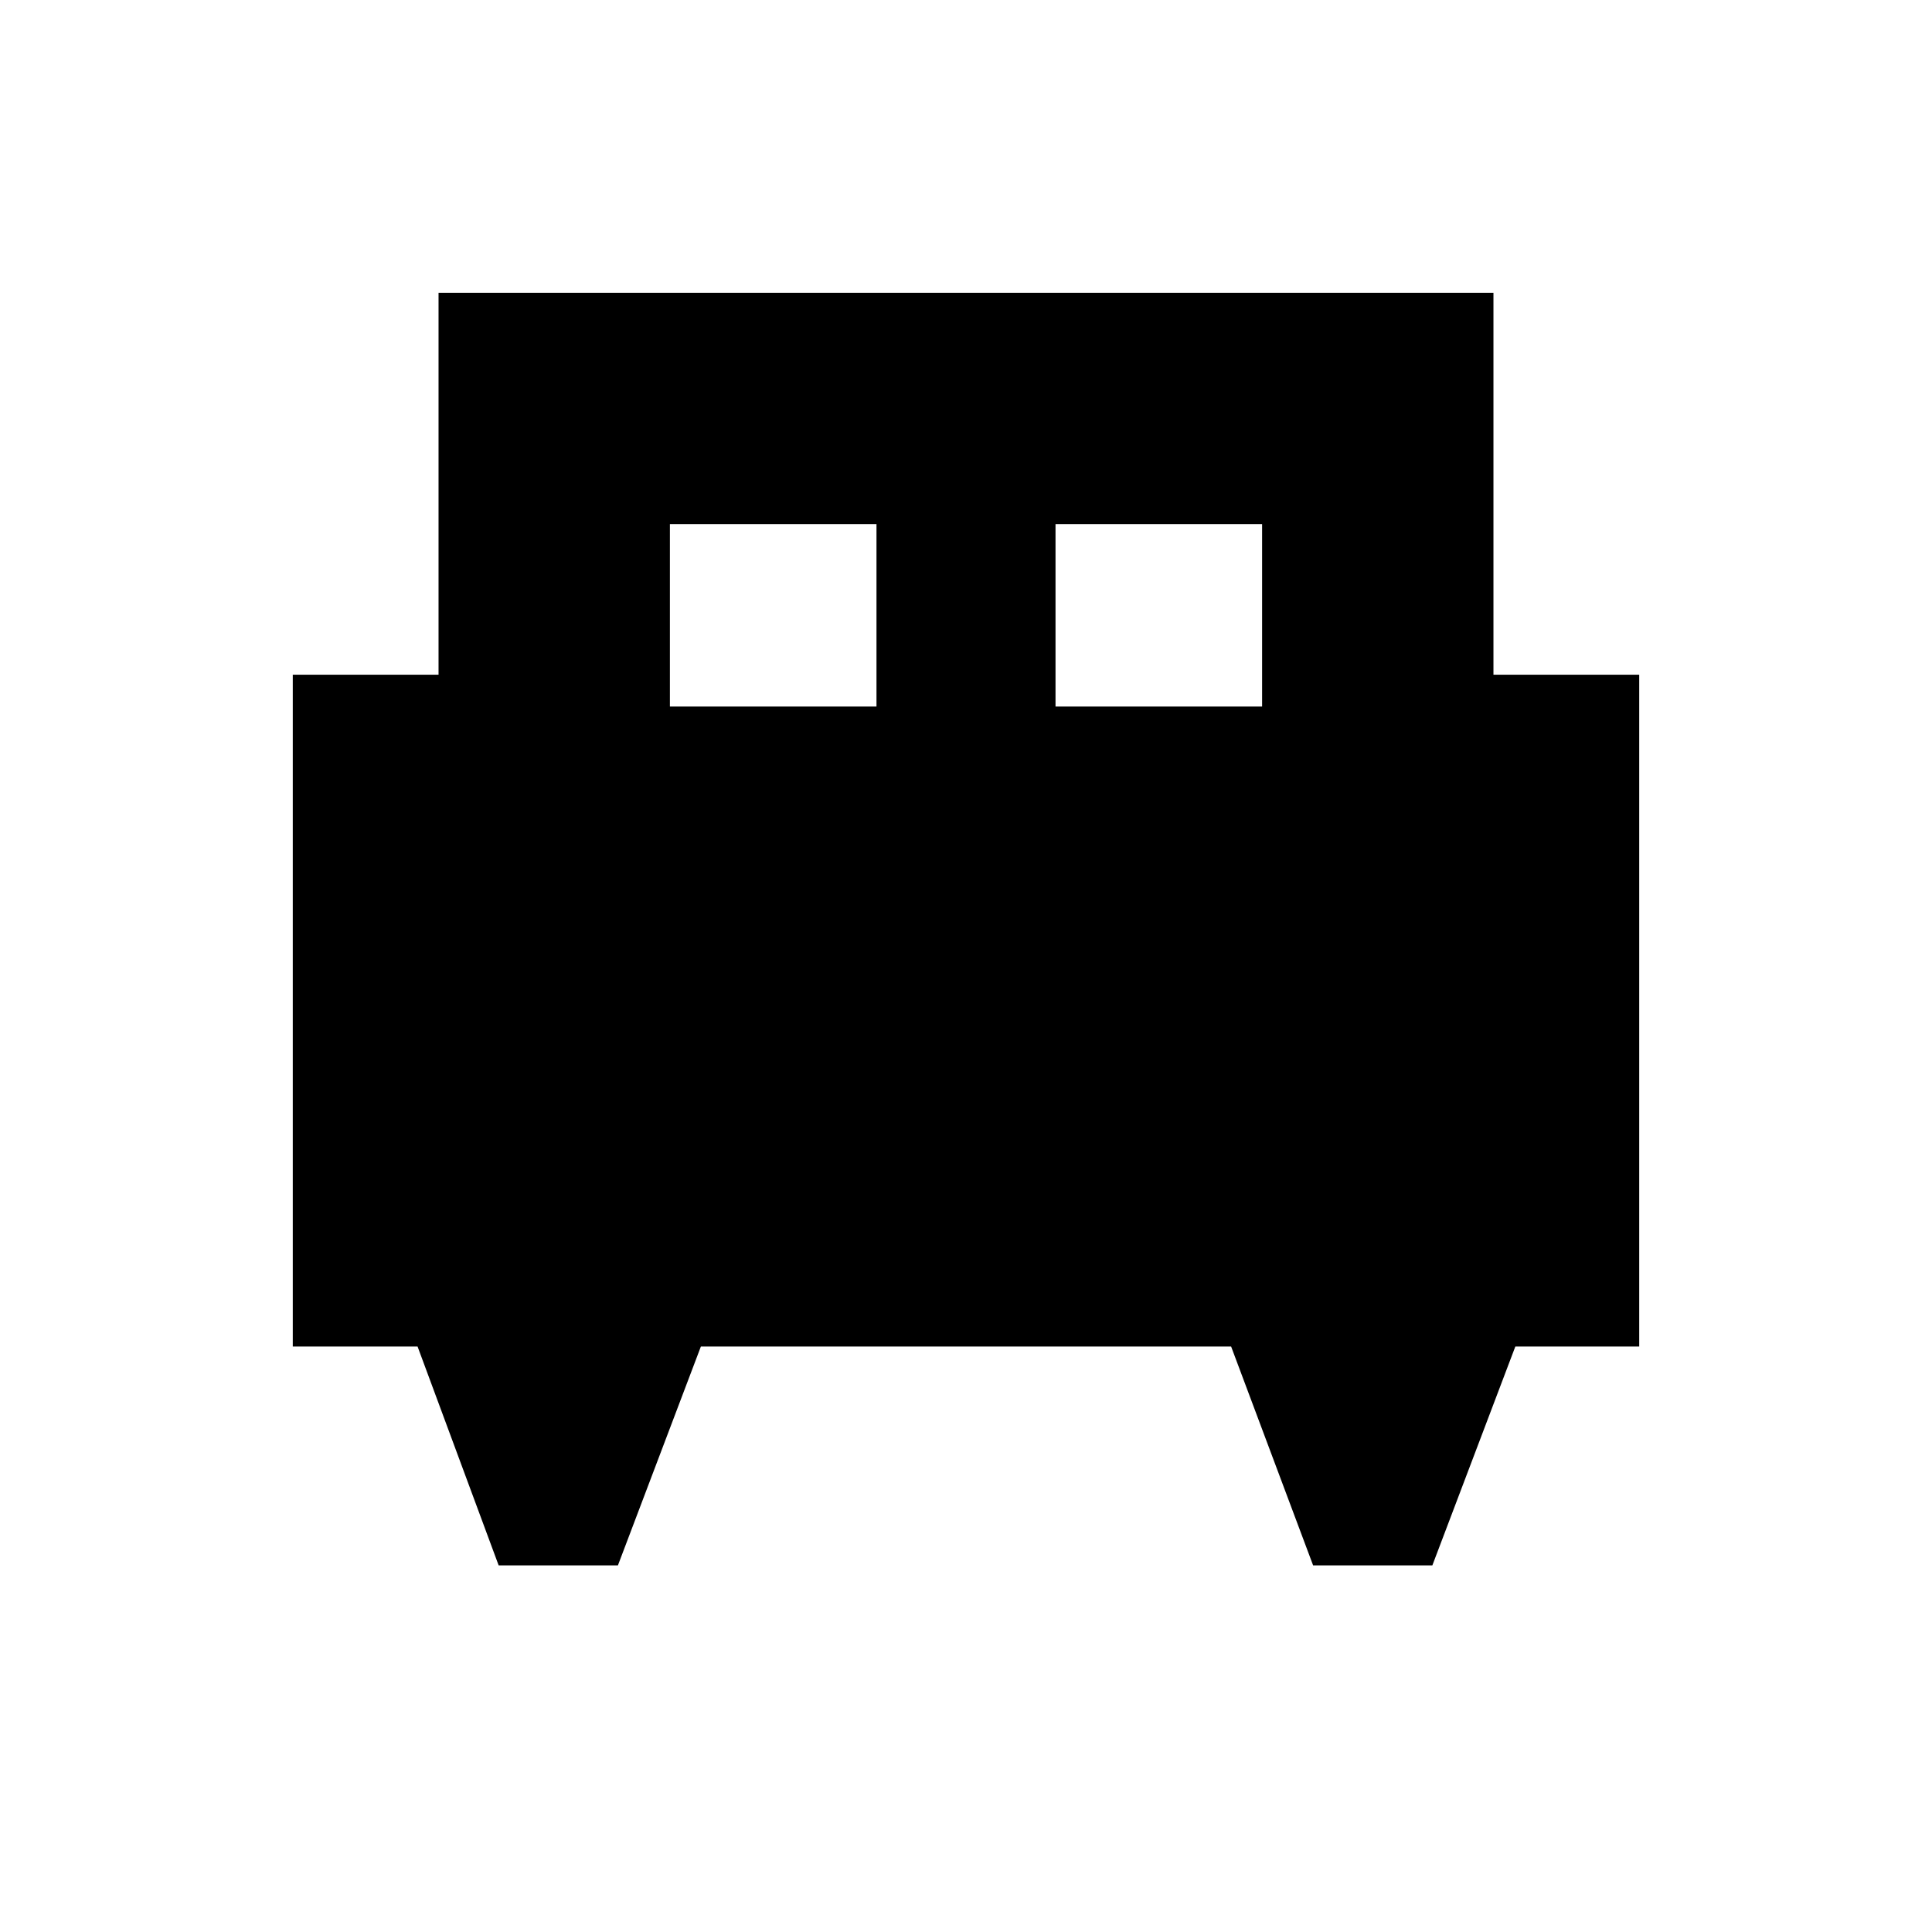 <svg xmlns="http://www.w3.org/2000/svg" height="20" viewBox="0 -960 960 960" width="20"><path d="M307.04-182.17h-59.26l-40.29-108.74h-62.01v-333.83h72.43v-189.78h524.18v189.78h72.43v333.83h-61.56l-41.23 108.74h-59.25l-40.74-108.74H348.26l-41.22 108.74Zm217.44-426.74h102.65v-90.65H524.48v90.65Zm-191.61 0h102.65v-90.65H332.87v90.65Z"/></svg>